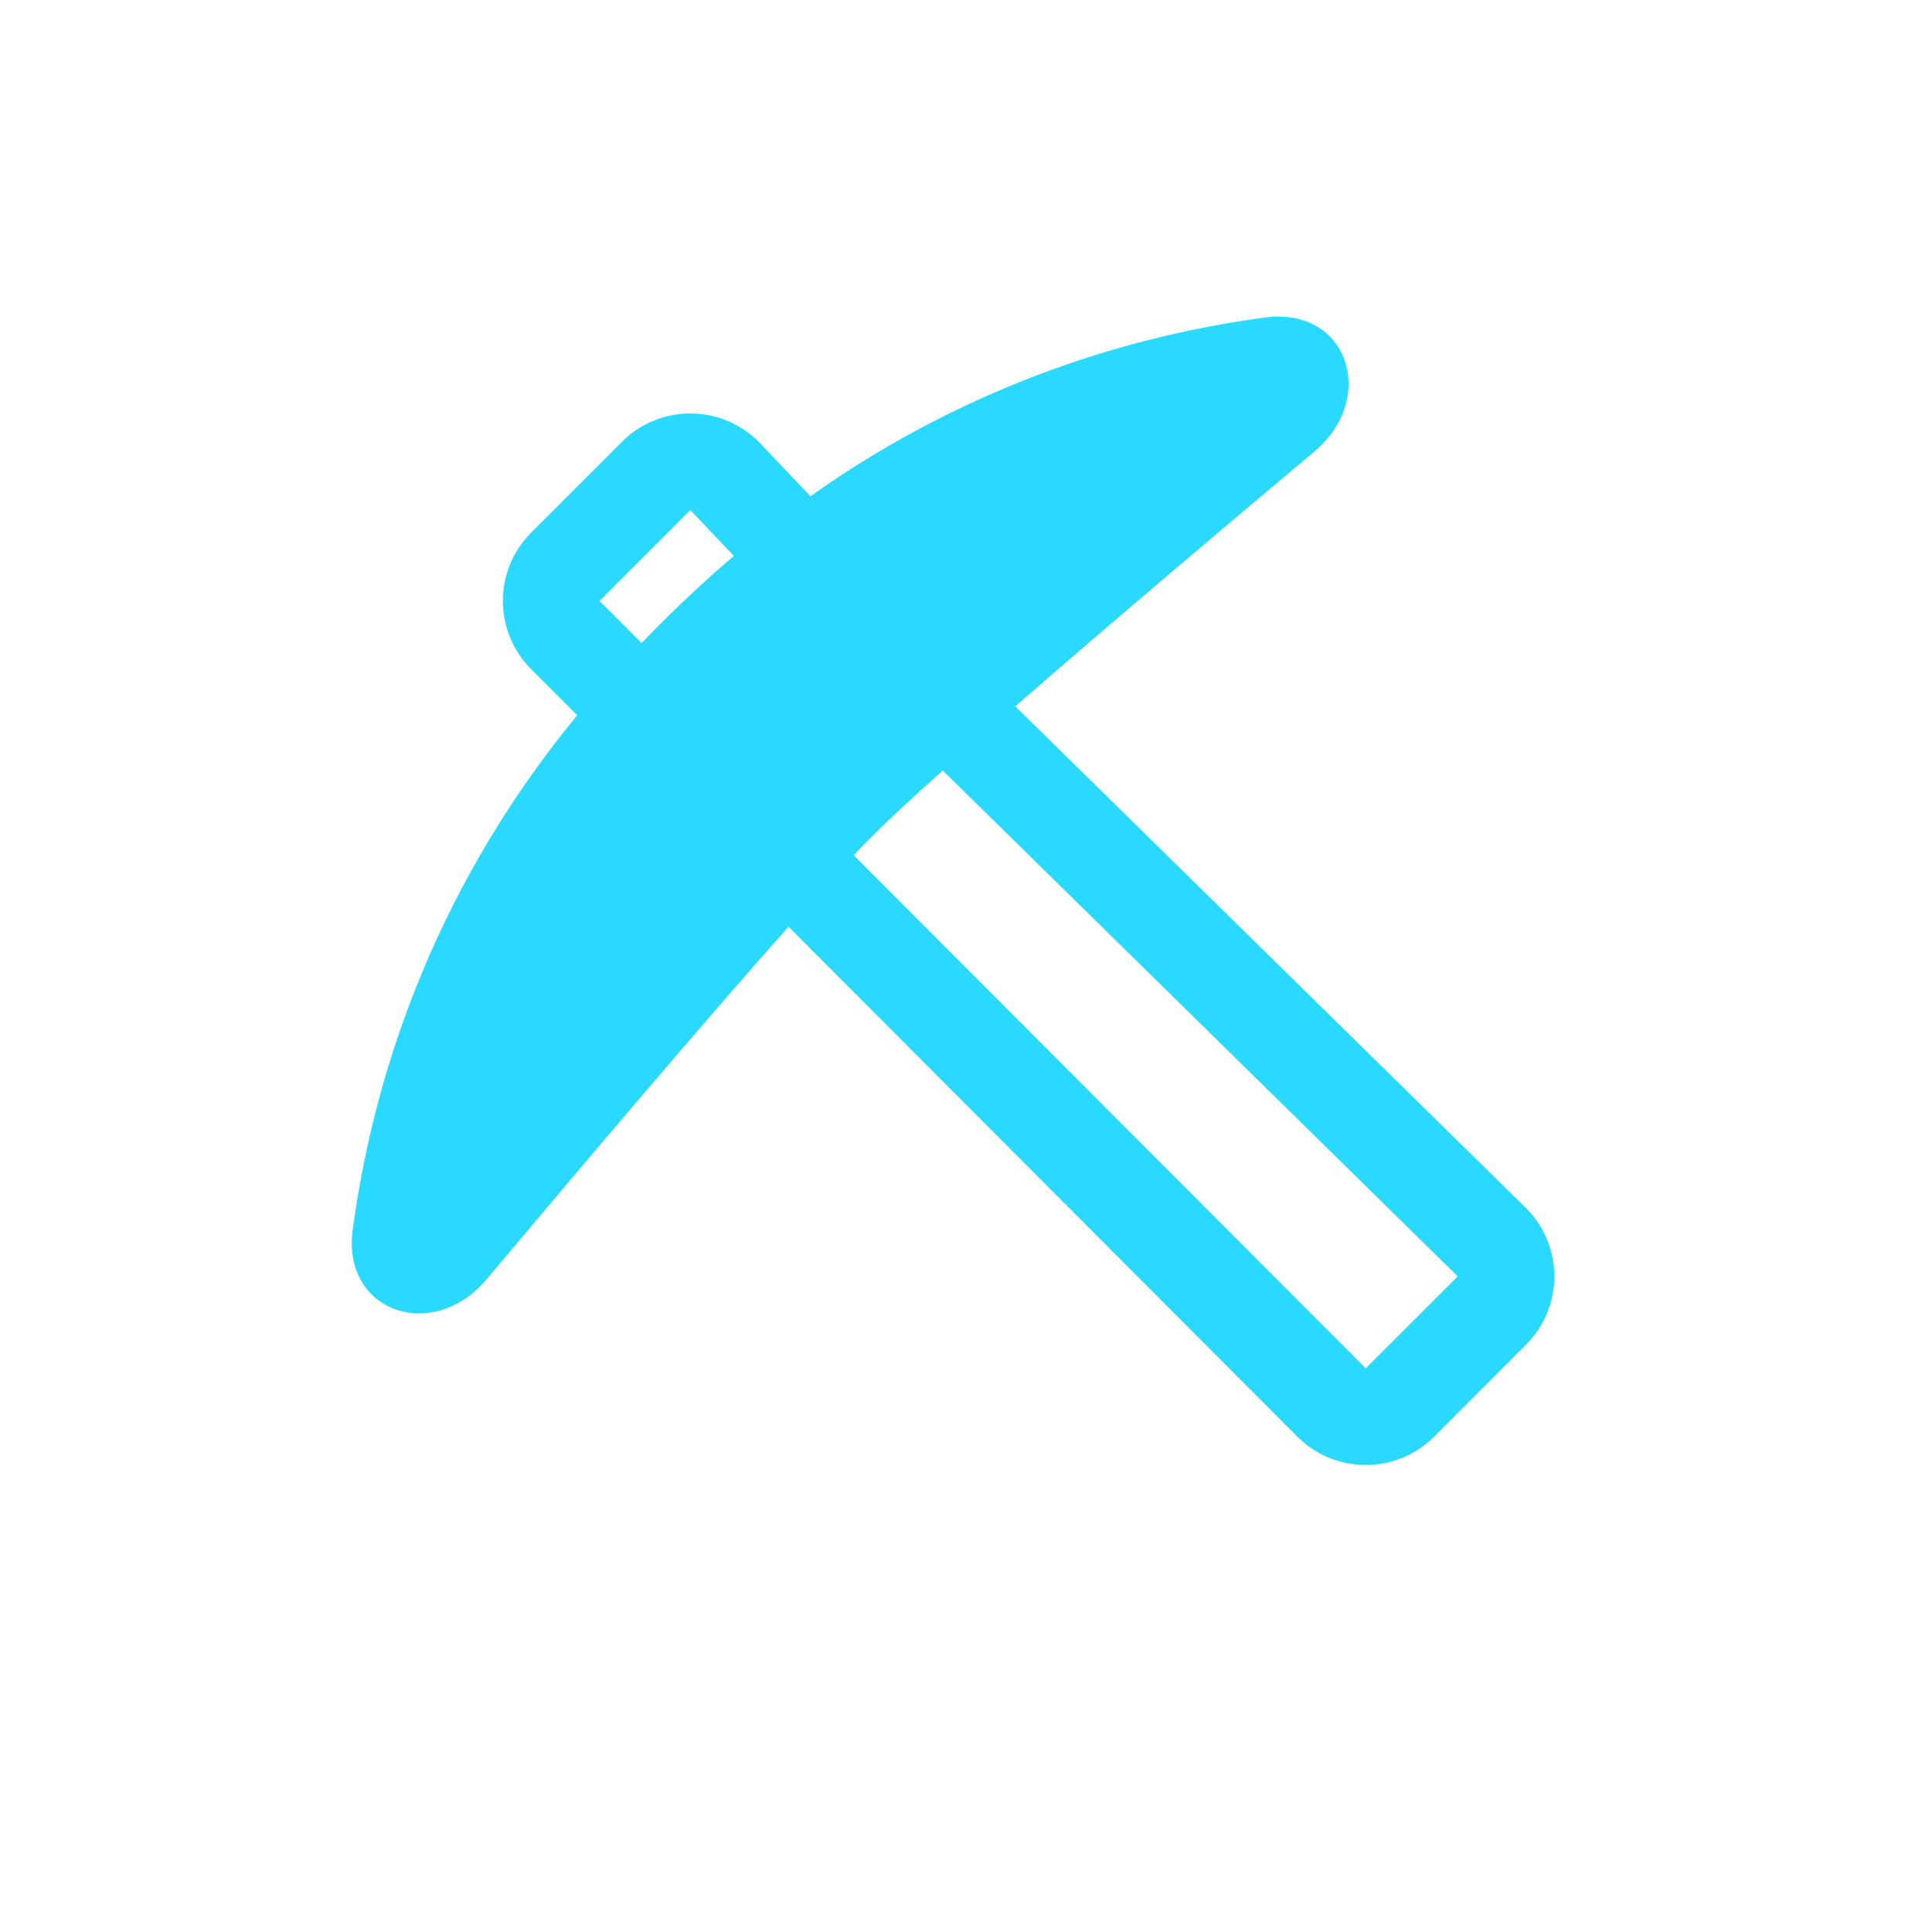 <svg width="20" height="20" viewBox="0 0 20 20" fill="none" xmlns="http://www.w3.org/2000/svg">
<path fill-rule="evenodd" clip-rule="evenodd" d="M9.759 7.976C9.449 8.254 9.195 8.489 9.024 8.66C8.969 8.716 8.906 8.78 8.837 8.853L14.138 14.165L15.09 13.213L9.759 7.976ZM5.975 7.404C4.422 9.292 3.847 11.271 3.651 12.73C3.537 13.585 4.483 13.903 5.038 13.242C6.002 12.094 7.258 10.611 8.16 9.596C8.161 9.595 8.162 9.594 8.162 9.593L13.43 14.872C13.82 15.263 14.454 15.263 14.845 14.873L15.797 13.92C16.19 13.527 16.187 12.889 15.791 12.5L10.51 7.312C11.466 6.478 12.652 5.475 13.606 4.674C14.267 4.118 13.95 3.172 13.094 3.287C11.795 3.461 10.082 3.937 8.389 5.137L7.872 4.592C7.485 4.184 6.837 4.175 6.439 4.573L5.499 5.513C5.108 5.904 5.108 6.537 5.499 6.928L5.975 7.404ZM6.641 6.656C6.703 6.592 6.766 6.528 6.829 6.465C7.084 6.21 7.34 5.974 7.597 5.755L7.146 5.28L6.206 6.221L6.641 6.656Z" fill="#2AD9FF"/>
</svg>
